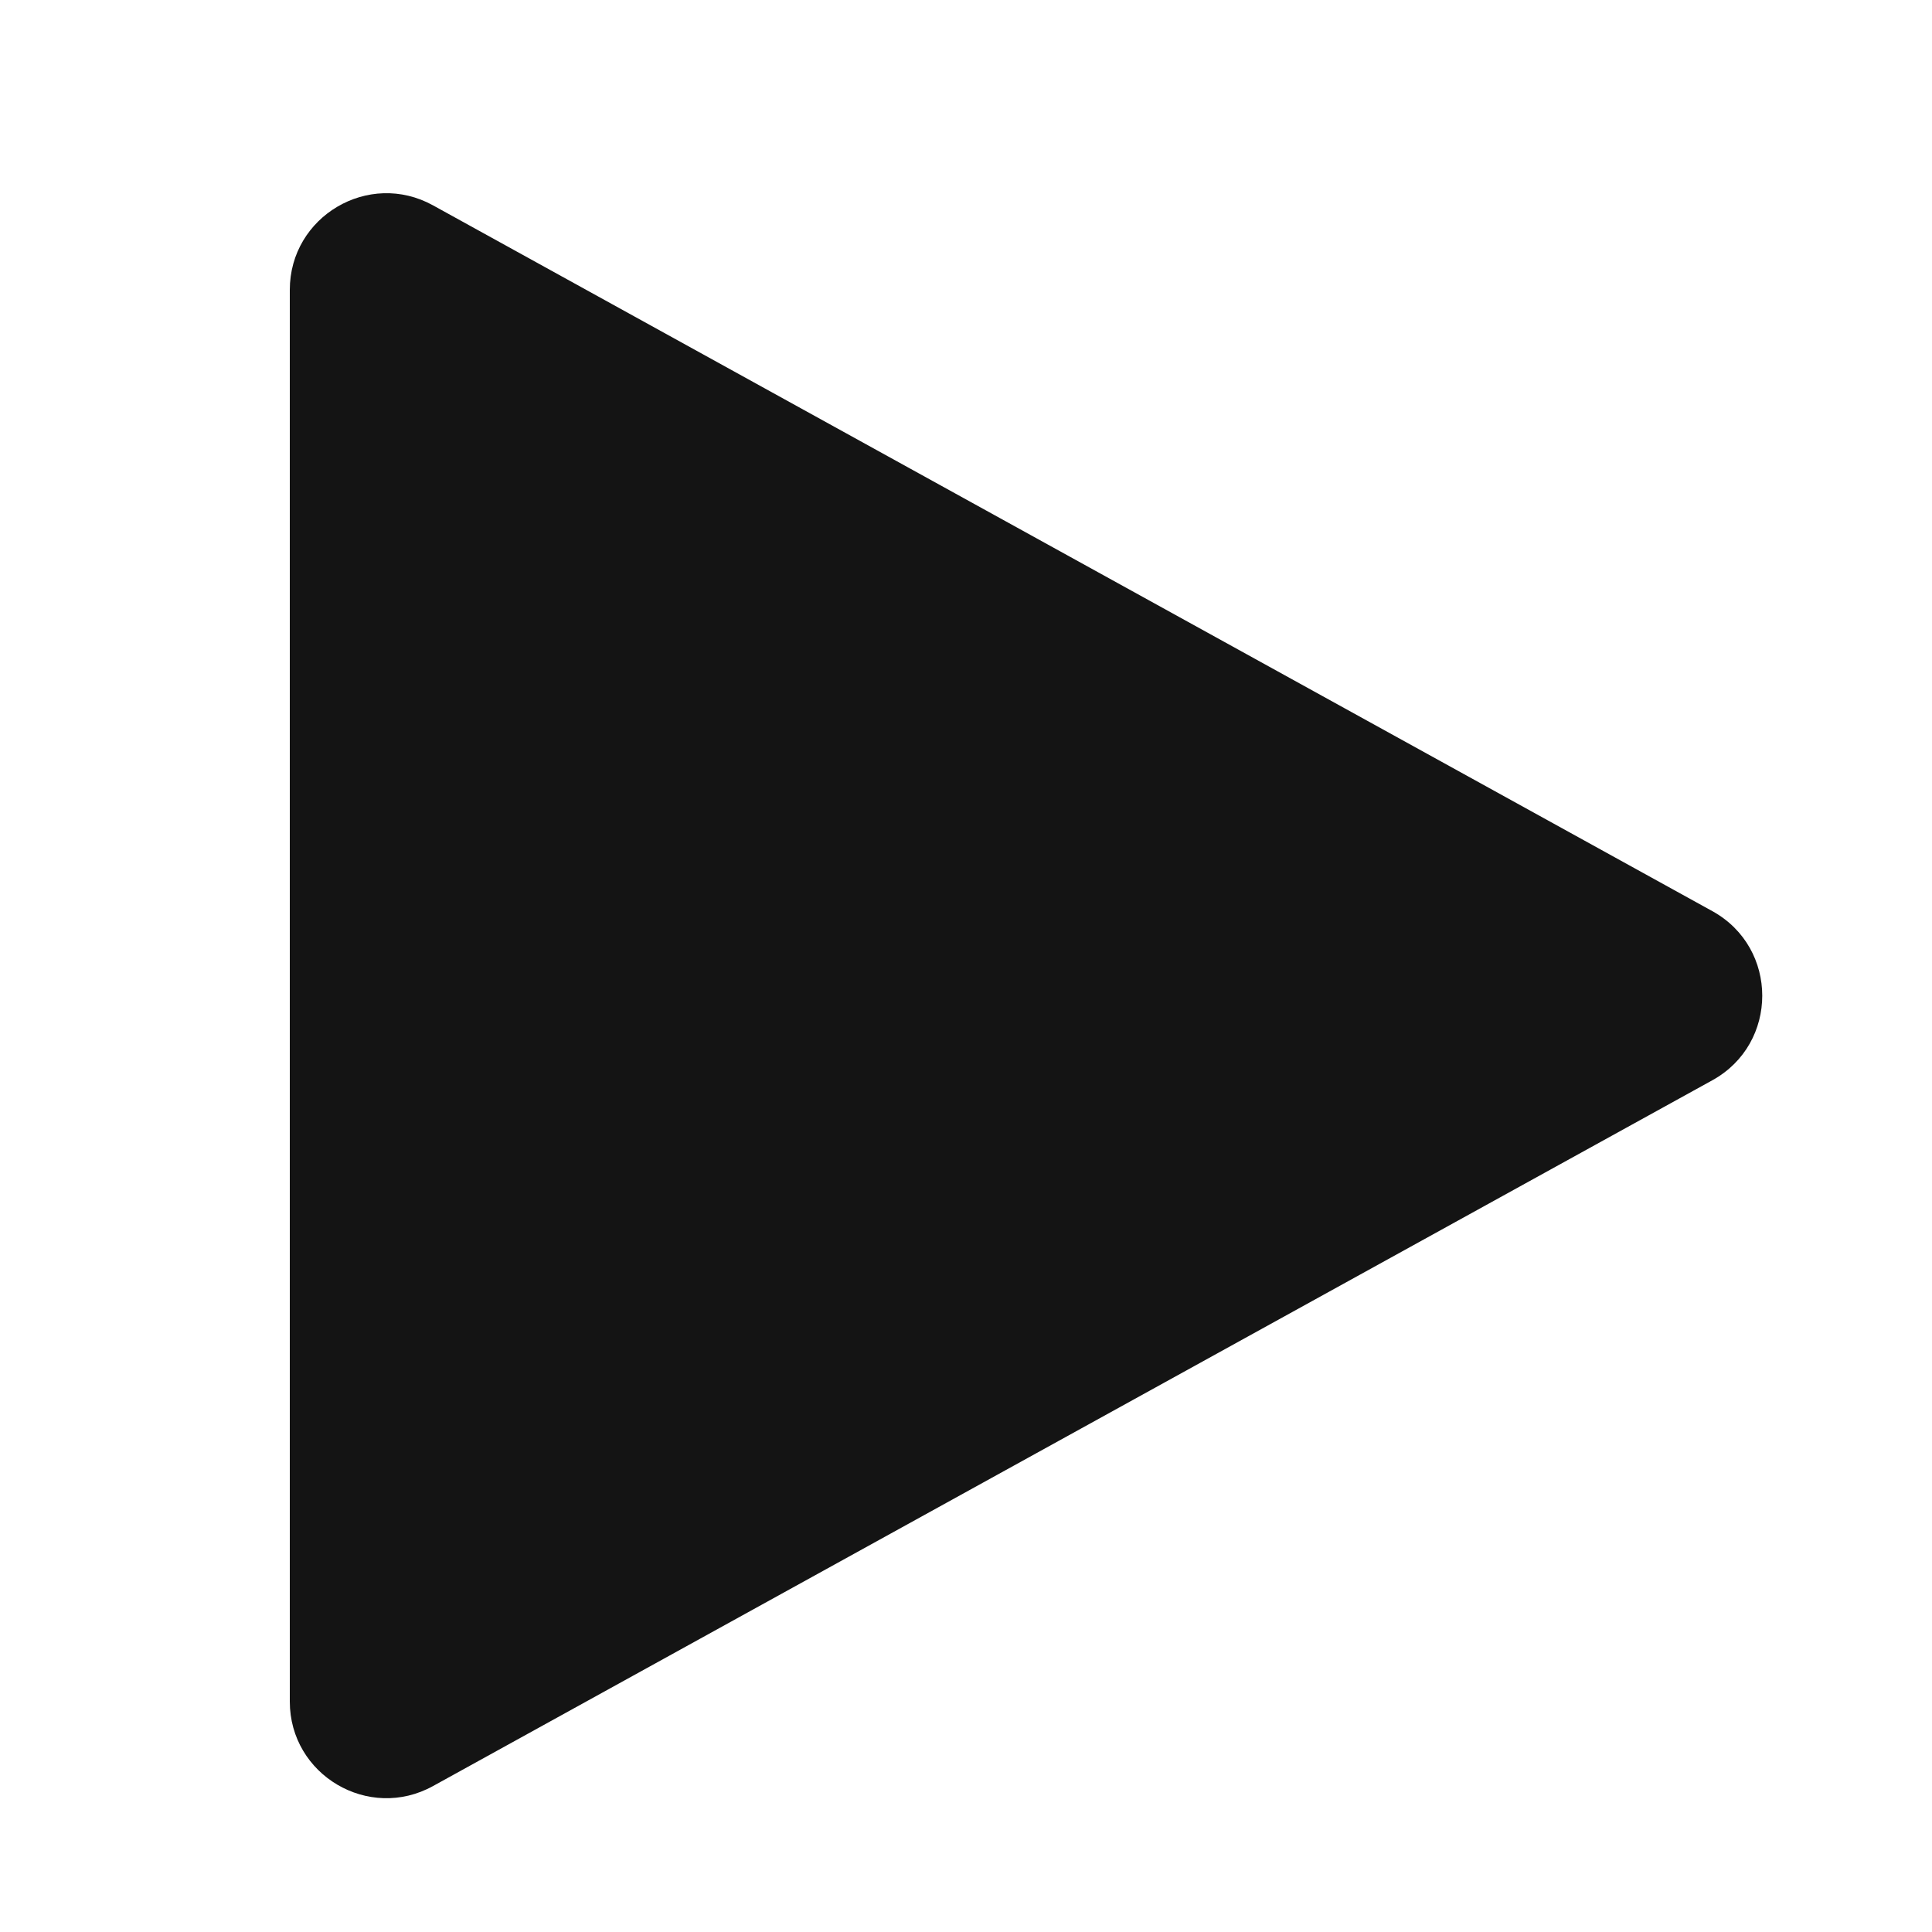 <svg width="20" height="20" viewBox="0 0 20 20" fill="none" xmlns="http://www.w3.org/2000/svg">
<path d="M3 17.614V3.001C3 2.24 3.817 1.758 4.483 2.126L17.726 9.432C18.415 9.812 18.415 10.803 17.726 11.183L4.483 18.489C3.817 18.857 3 18.375 3 17.614Z" fill="#141414"/>
</svg>
